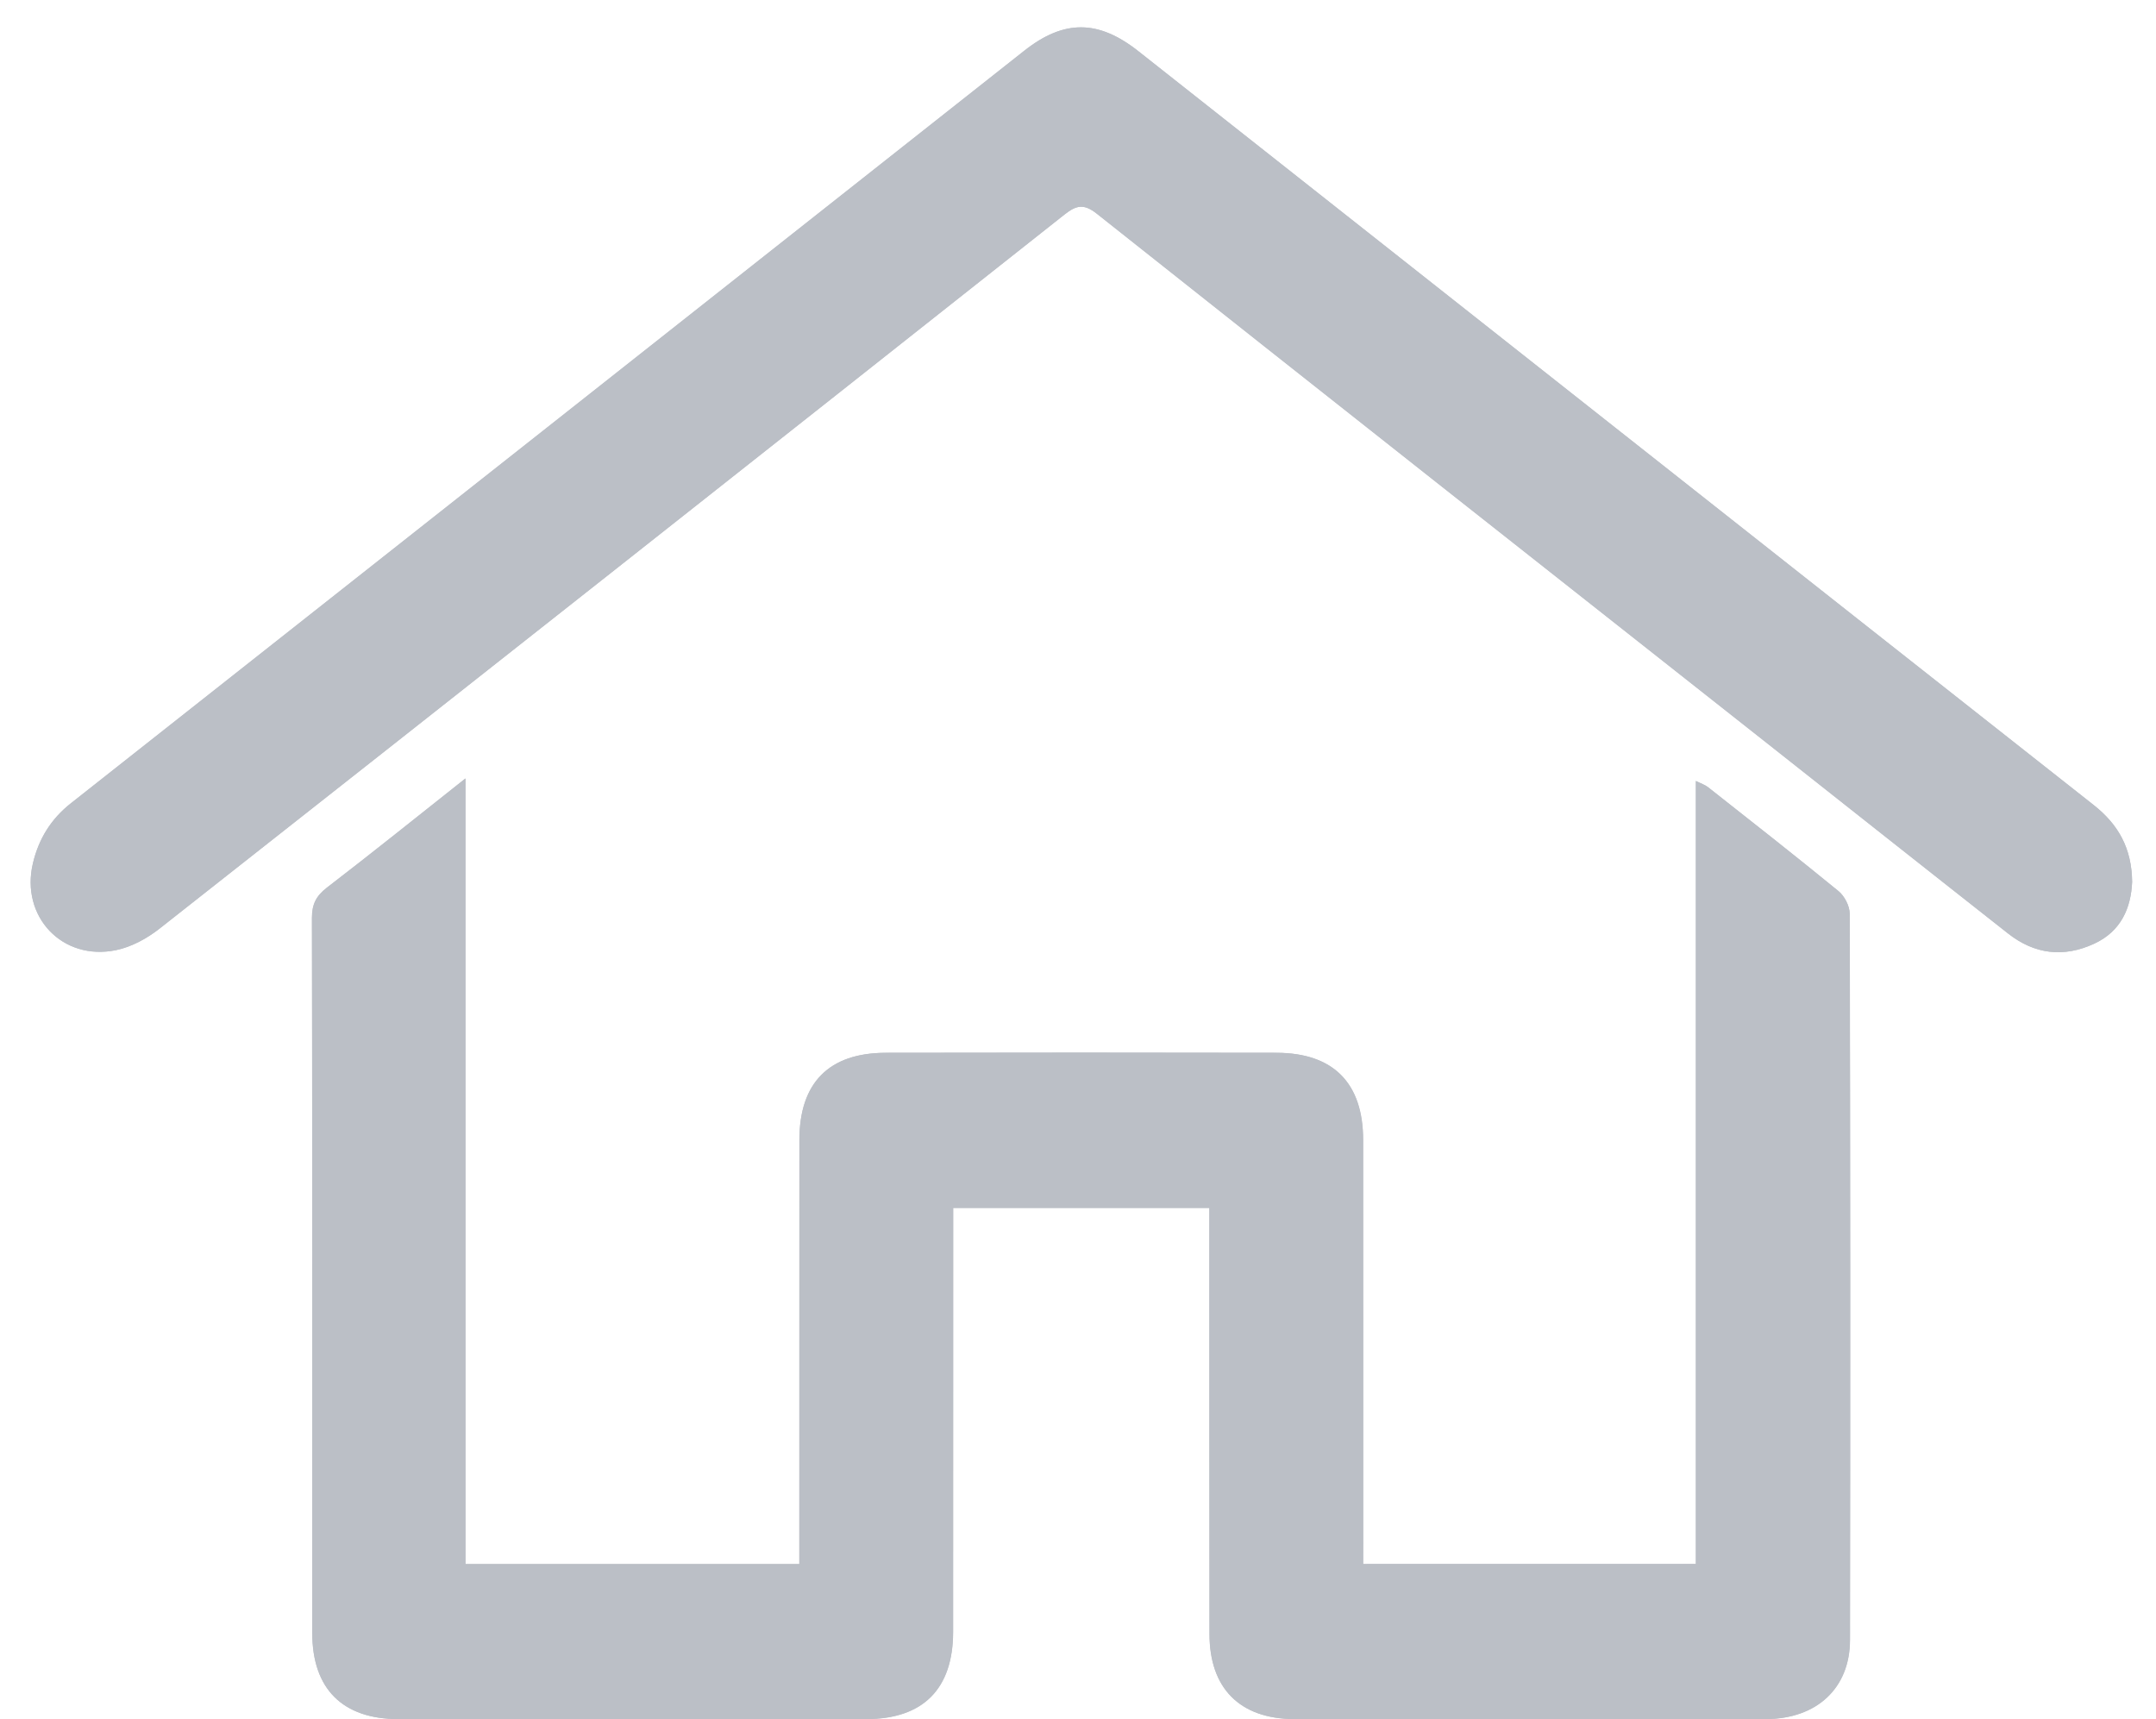 <?xml version="1.0" encoding="utf-8"?>
<!-- Generator: Adobe Illustrator 16.0.2, SVG Export Plug-In . SVG Version: 6.00 Build 0)  -->
<!DOCTYPE svg PUBLIC "-//W3C//DTD SVG 1.1//EN" "http://www.w3.org/Graphics/SVG/1.1/DTD/svg11.dtd">
<svg version="1.1" id="Слой_1" xmlns="http://www.w3.org/2000/svg" xmlns:xlink="http://www.w3.org/1999/xlink" x="0px" y="0px"
	 width="31.979px" height="25.5px" viewBox="0 0 31.979 25.5" enable-background="new 0 0 31.979 25.5" xml:space="preserve">
<g>
	<g>
		<path fill="#BBBFC6" d="M20.219,23.195c0-0.134,0-0.248,0-0.363c0-1.976,0-3.949-0.002-5.924c0-0.846-0.44-1.293-1.283-1.295
			c-1.934-0.004-3.865-0.004-5.797,0c-0.845,0.002-1.281,0.446-1.281,1.297c-0.001,1.973-0.001,3.946-0.001,5.922
			c0,0.115,0,0.229,0,0.363c-1.655,0-3.288,0-4.952,0c0-3.877,0-7.732,0-11.651c-0.718,0.569-1.382,1.103-2.057,1.621
			c-0.159,0.123-0.22,0.248-0.22,0.447c0.007,3.537,0.005,7.075,0.005,10.611c0.002,0.821,0.448,1.271,1.278,1.271
			c2.313,0.002,4.624,0.002,6.938,0c0.846-0.002,1.288-0.45,1.289-1.295c0.001-1.974,0.001-3.949,0.001-5.922
			c0-0.123,0-0.244,0-0.365c1.288,0,2.53,0,3.8,0c0,0.136,0,0.248,0,0.362c0,1.986,0,3.972,0.002,5.956
			c0,0.803,0.444,1.258,1.252,1.264c0.823,0.006,1.647,0.002,2.47,0.002c1.512,0,3.021,0.002,4.531-0.002
			c0.758-0.004,1.246-0.461,1.247-1.174c0.005-3.592,0.005-7.182-0.005-10.771c0-0.113-0.077-0.262-0.165-0.334
			c-0.638-0.522-1.286-1.031-1.933-1.54c-0.043-0.035-0.101-0.053-0.183-0.094c0,3.891,0,7.742,0,11.613
			C23.504,23.195,21.873,23.195,20.219,23.195z M31.625,13.078c-0.006-0.498-0.203-0.849-0.57-1.139
			c-4.728-3.724-9.446-7.453-14.17-11.18c-0.594-0.468-1.103-0.471-1.69-0.008C10.48,4.473,5.767,8.195,1.051,11.913
			c-0.296,0.233-0.477,0.527-0.563,0.889c-0.188,0.79,0.435,1.454,1.233,1.289c0.228-0.048,0.457-0.173,0.642-0.317
			c4.48-3.525,8.954-7.055,13.424-10.591c0.173-0.136,0.284-0.169,0.48-0.015c3.315,2.63,6.641,5.249,9.964,7.871
			c1.185,0.935,2.366,1.872,3.554,2.805c0.393,0.311,0.824,0.361,1.277,0.152C31.463,13.811,31.609,13.464,31.625,13.078z"/>
		<path fill="#BBBFC6" d="M20.219,23.195c1.654,0,3.285,0,4.936,0c0-3.871,0-7.722,0-11.612c0.082,0.041,0.139,0.059,0.182,0.094
			c0.646,0.509,1.295,1.018,1.934,1.54c0.088,0.071,0.166,0.221,0.166,0.334c0.009,3.59,0.009,7.18,0.004,10.771
			c-0.001,0.713-0.489,1.17-1.247,1.174c-1.511,0.006-3.021,0.002-4.531,0.002c-0.821,0-1.646,0.005-2.47-0.002
			c-0.807-0.006-1.252-0.461-1.252-1.263c-0.002-1.985-0.002-3.97-0.002-5.956c0-0.113,0-0.228,0-0.361c-1.27,0-2.512,0-3.8,0
			c0,0.119,0,0.24,0,0.363c0,1.975,0,3.949-0.001,5.924c-0.001,0.844-0.443,1.293-1.289,1.293c-2.313,0.004-4.625,0.004-6.938,0
			c-0.83,0-1.276-0.449-1.278-1.271c0-3.536,0.002-7.073-0.005-10.61c0-0.201,0.061-0.326,0.22-0.448
			c0.675-0.519,1.339-1.053,2.057-1.621c0,3.919,0,7.775,0,11.65c1.664,0,3.297,0,4.952,0c0-0.134,0-0.248,0-0.361
			c0-1.977,0-3.95,0.001-5.924c0-0.851,0.437-1.295,1.281-1.297c1.932-0.004,3.865-0.004,5.796,0
			c0.844,0.002,1.285,0.449,1.285,1.295c0,1.975,0,3.949,0,5.924C20.219,22.947,20.219,23.062,20.219,23.195z"/>
		<path fill="#BBBFC6" d="M31.625,13.078c-0.018,0.386-0.162,0.732-0.564,0.918c-0.453,0.209-0.885,0.156-1.277-0.152
			c-1.186-0.933-2.369-1.87-3.553-2.805c-3.323-2.622-6.648-5.241-9.964-7.871c-0.195-0.154-0.306-0.121-0.479,0.015
			c-4.47,3.536-8.944,7.066-13.424,10.591c-0.185,0.146-0.414,0.271-0.642,0.317c-0.799,0.165-1.421-0.499-1.233-1.289
			c0.086-0.361,0.267-0.655,0.563-0.889C5.767,8.194,10.48,4.473,15.195,0.75c0.588-0.463,1.096-0.46,1.689,0.009
			c4.724,3.727,9.442,7.456,14.17,11.18C31.422,12.229,31.619,12.58,31.625,13.078z"/>
	</g>
</g>
</svg>
